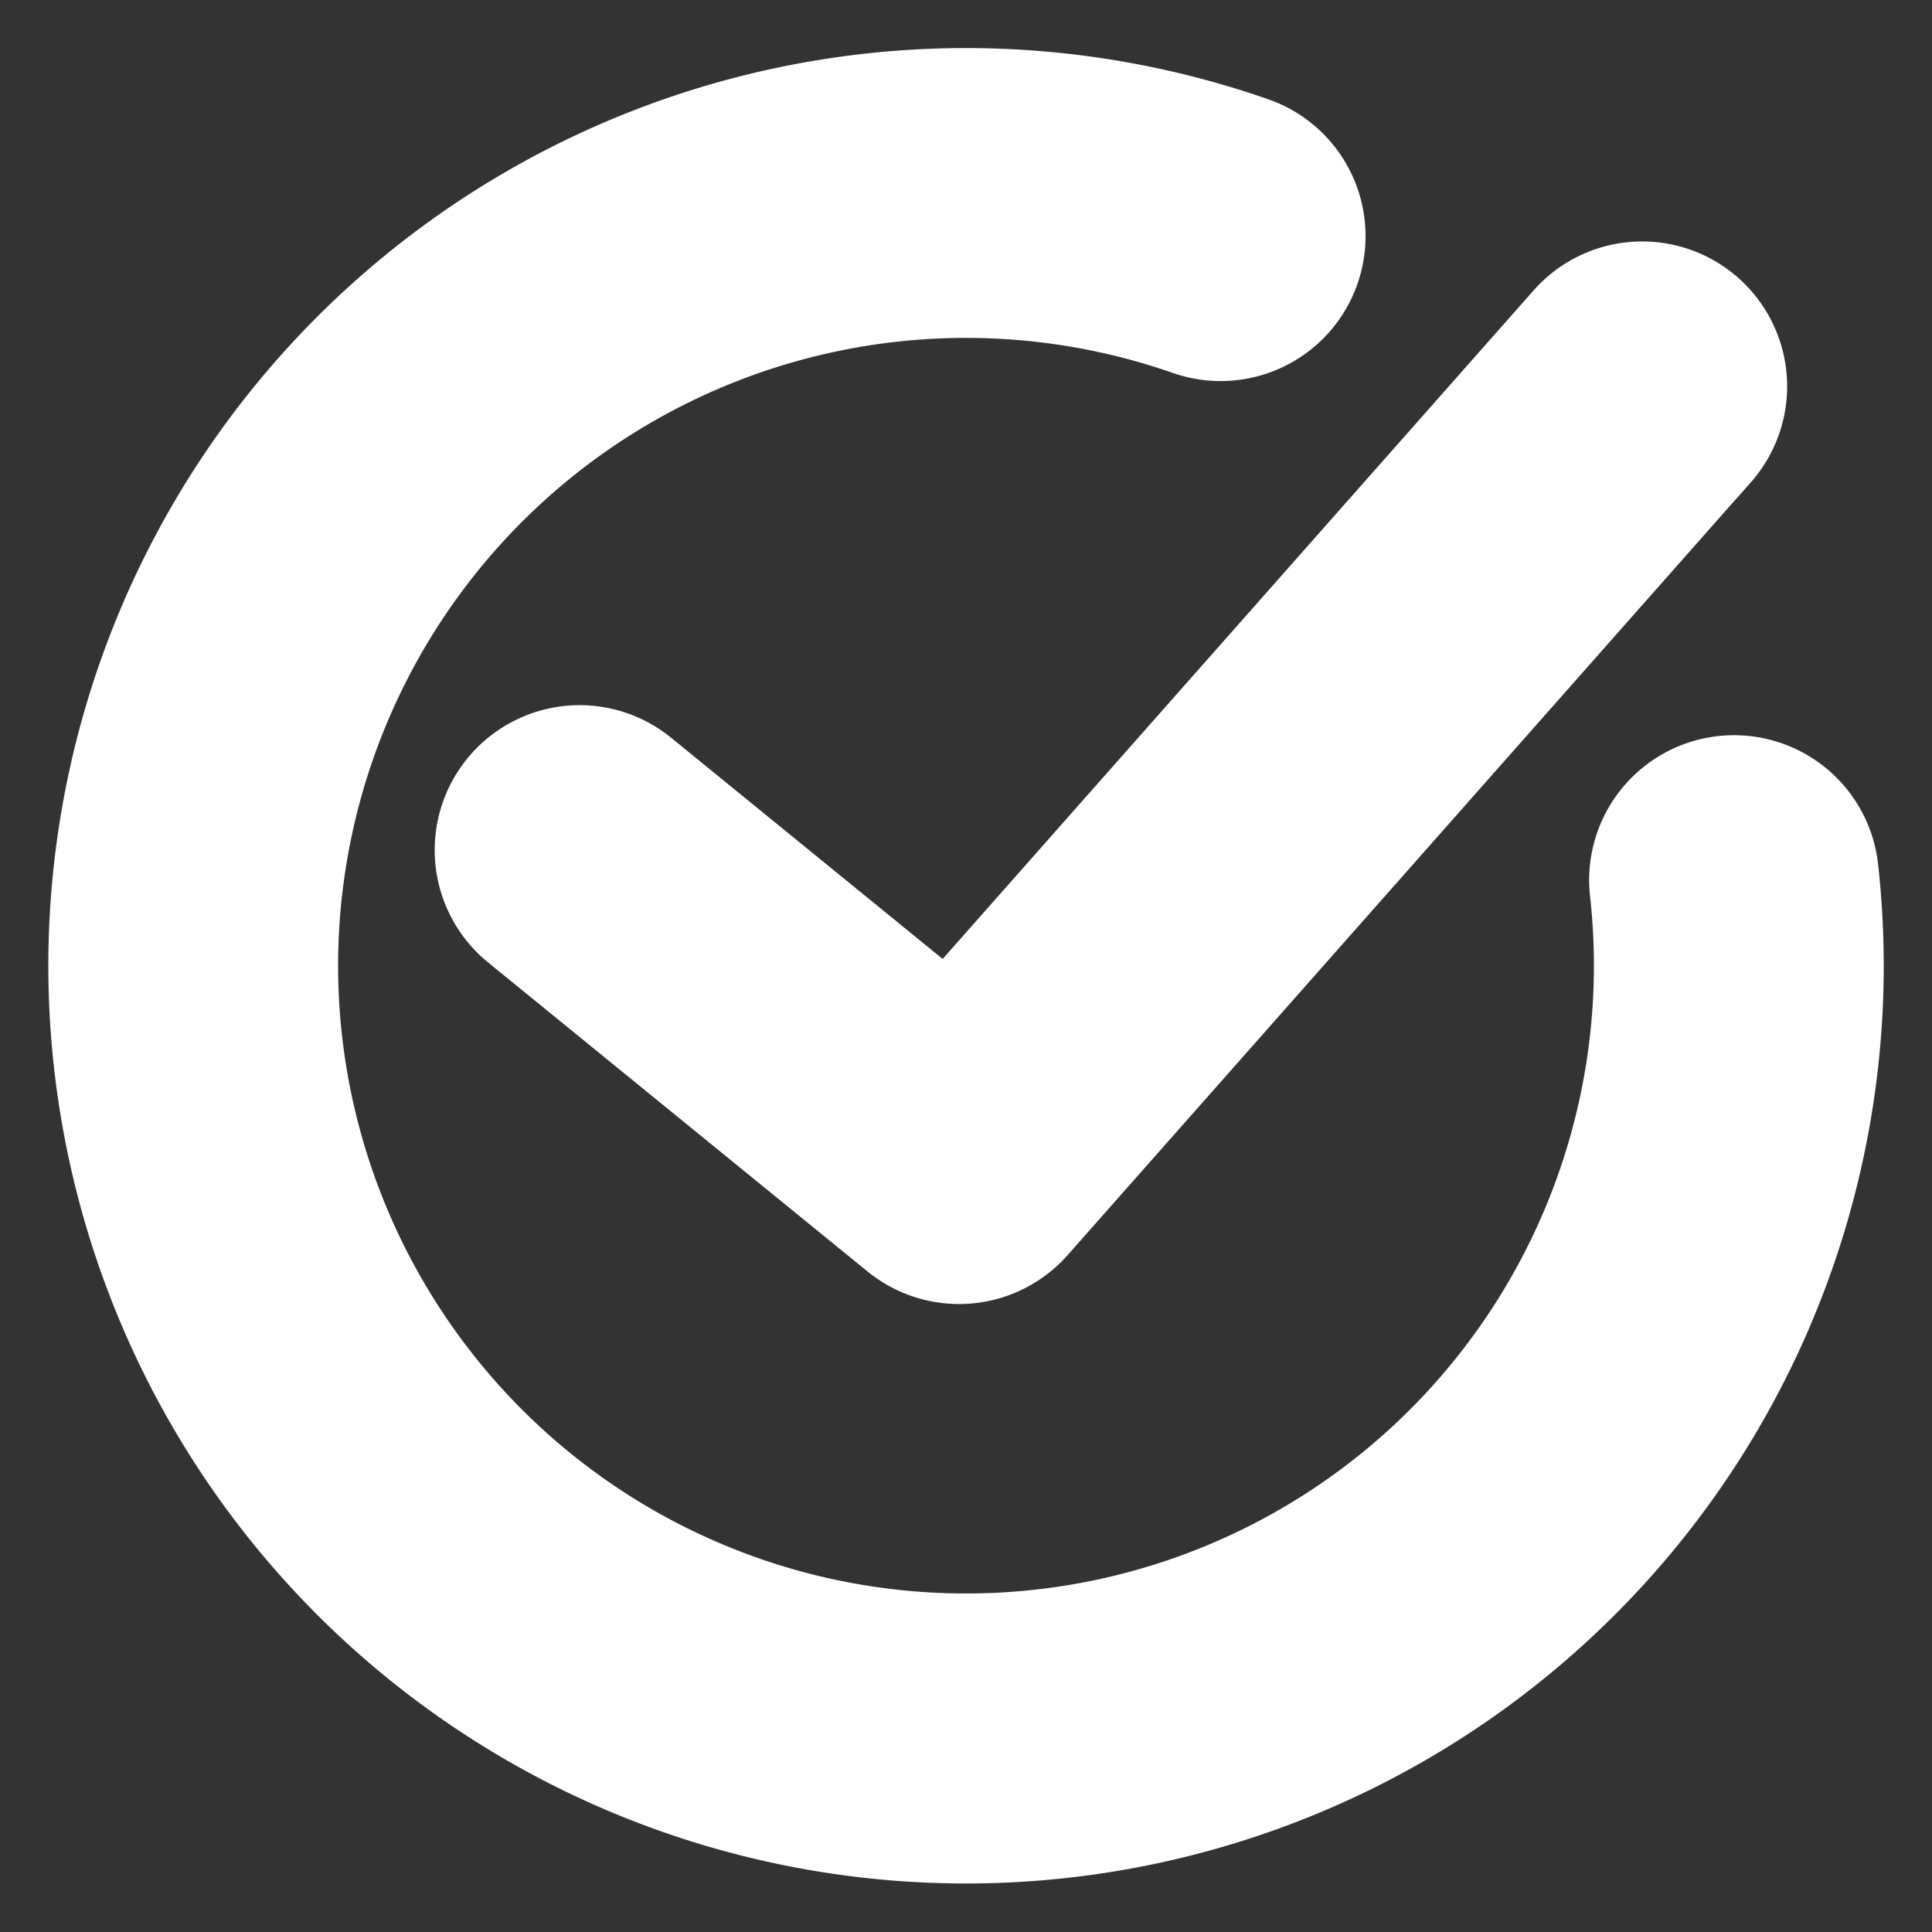 <!DOCTYPE svg PUBLIC "-//W3C//DTD SVG 1.1//EN" "http://www.w3.org/Graphics/SVG/1.1/DTD/svg11.dtd">
<!-- Uploaded to: SVG Repo, www.svgrepo.com, Transformed by: SVG Repo Mixer Tools -->
<svg width="132px" height="132px" viewBox="0 0 20 20" xmlns="http://www.w3.org/2000/svg" fill="none" stroke="#ffffff">
<rect x="0" y="0" width="20" height="20" fill="#333333" stroke="none"/>
<g id="SVGRepo_bgCarrier" stroke-width="0"/>
<g id="SVGRepo_tracerCarrier" stroke-linecap="round" stroke-linejoin="round"/>
<g id="SVGRepo_iconCarrier"> <path fill="#ffffff" fill-rule="evenodd" d="M3 10a7 7 0 019.307-6.611 1 1 0 00.658-1.889 9 9 0 105.98 7.501 1 1 0 00-1.988.22A7 7 0 113 10zm14.75-5.338a1 1 0 00-1.5-1.324l-6.435 7.28-3.183-2.593a1 1 0 00-1.264 1.55l3.929 3.2a1 1 0 001.38-.113l7.072-8z"/> </g>
</svg>